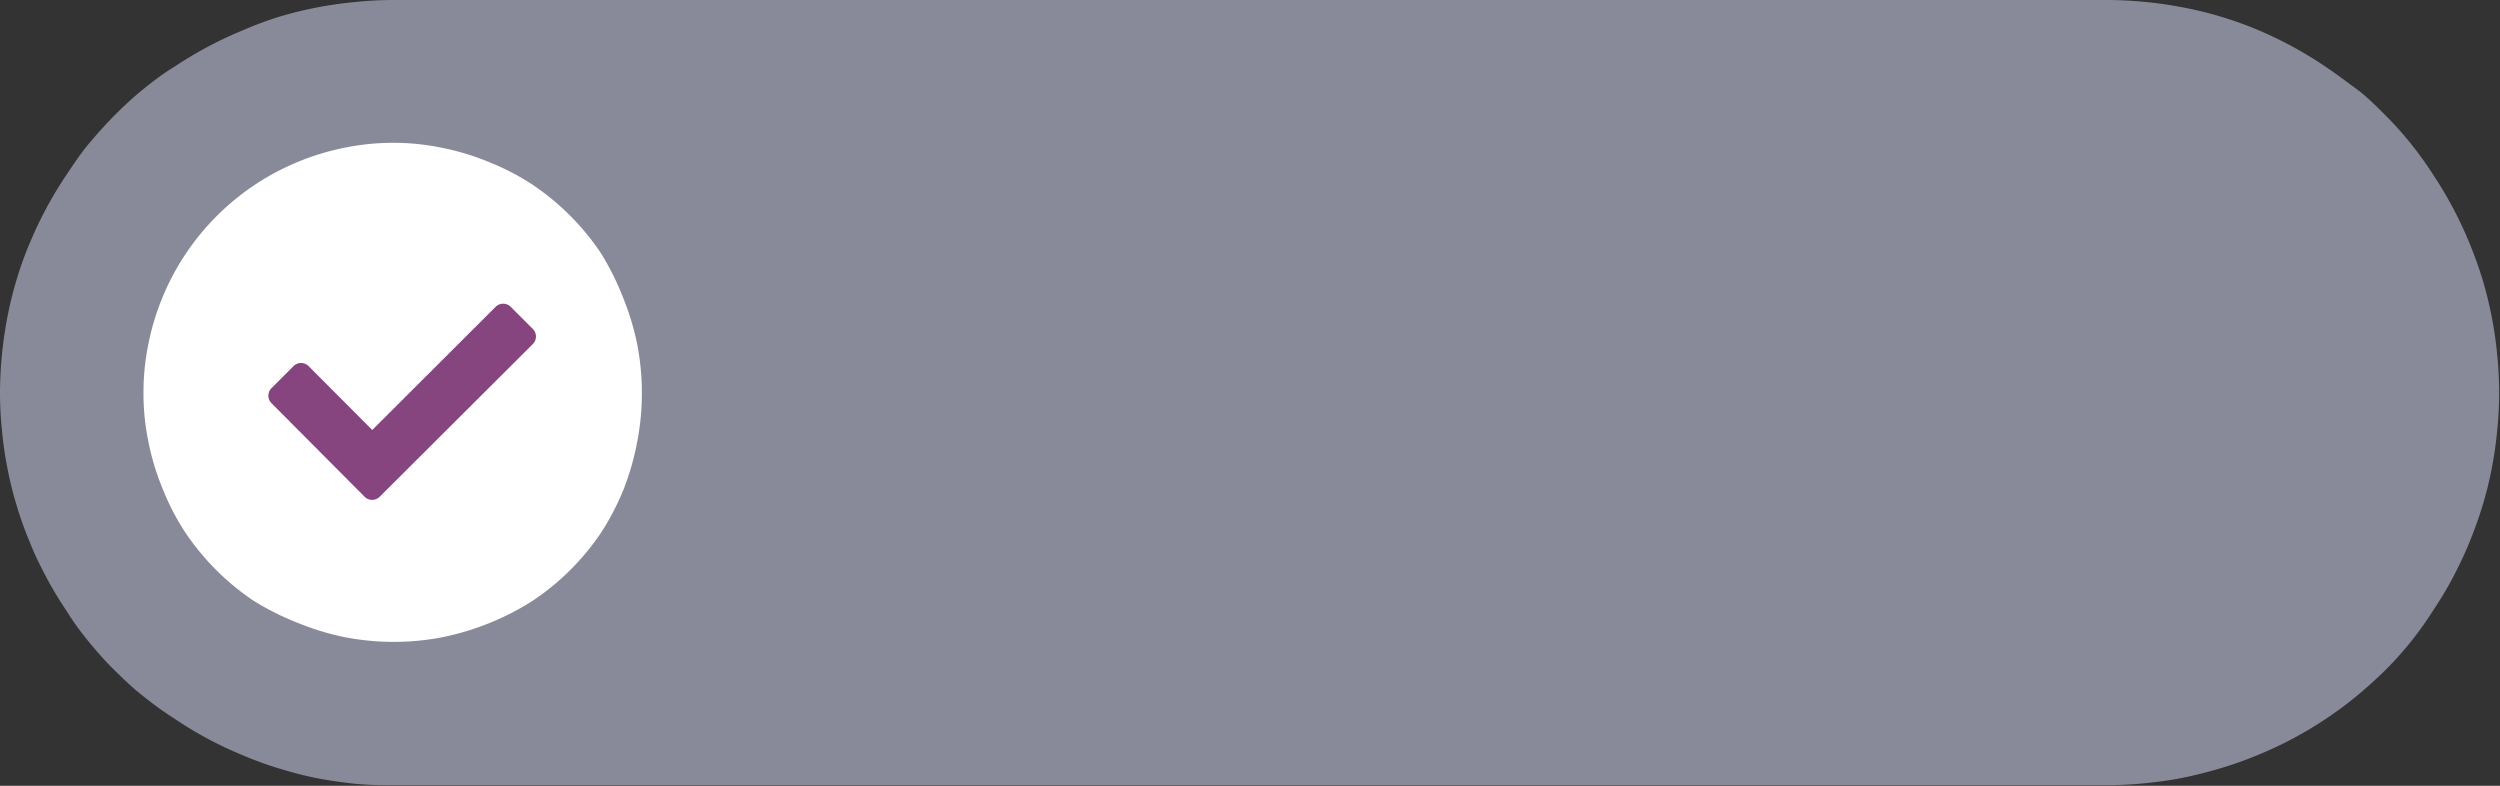 <svg xmlns="http://www.w3.org/2000/svg" viewBox="0 0 112.56 35.38"><rect x="0" y="0" width="112.56" height="35.38" fill="#333333" stroke="none"/><defs><style>.cls-1{fill:#dee2ff;opacity:0.5;}.cls-2{fill:#fff;}.cls-3{fill:#87457f;}</style></defs><g id="Layer_2" data-name="Layer 2"><g id="Layer_1-2" data-name="Layer 1"><path class="cls-1" d="M0,17.69a18.57,18.57,0,0,1,.34-3.45,16.68,16.68,0,0,1,.42-1.69,15.85,15.85,0,0,1,.59-1.63A17.72,17.72,0,0,1,3,7.86c.32-.48.67-1,1-1.39s.76-.88,1.17-1.29S6,4.38,6.47,4s.91-.71,1.39-1a17.72,17.72,0,0,1,3.06-1.63A15.85,15.85,0,0,1,12.55.76,17.63,17.63,0,0,1,16,.09,16.9,16.9,0,0,1,17.69,0H94.87a18.57,18.57,0,0,1,3.45.34,16.76,16.76,0,0,1,3.32,1A17.72,17.72,0,0,1,104.7,3c.48.32.94.67,1.39,1s.88.76,1.29,1.17a15.71,15.71,0,0,1,1.16,1.29,15.71,15.71,0,0,1,1,1.39,17.72,17.72,0,0,1,1.63,3.06c.22.53.42,1.08.59,1.63a17.63,17.63,0,0,1,.67,3.4,16.9,16.9,0,0,1,.09,1.74,16.71,16.71,0,0,1-.09,1.73,16.57,16.57,0,0,1-.25,1.72,15.86,15.86,0,0,1-.42,1.68c-.17.56-.37,1.1-.59,1.64s-.47,1.05-.74,1.57a17.06,17.06,0,0,1-.89,1.48,15.86,15.86,0,0,1-1,1.4,15.71,15.71,0,0,1-1.16,1.29c-.41.4-.84.79-1.29,1.16A17.37,17.37,0,0,1,101.64,34a16.67,16.67,0,0,1-1.63.58c-.56.17-1.12.31-1.69.43s-1.14.19-1.71.25a16.9,16.9,0,0,1-1.74.09H17.69A16.9,16.9,0,0,1,16,35.29c-.57-.06-1.14-.14-1.71-.25s-1.13-.26-1.69-.43A15.79,15.79,0,0,1,10.92,34a16.9,16.9,0,0,1-3.06-1.64,15.6,15.6,0,0,1-1.39-1C6,31,5.59,30.6,5.18,30.2s-.8-.84-1.17-1.29S3.3,28,3,27.51A17.06,17.06,0,0,1,2.09,26c-.27-.52-.52-1-.74-1.57a16,16,0,0,1-.59-1.64,15.86,15.86,0,0,1-.42-1.68,16.57,16.57,0,0,1-.25-1.72A16.71,16.71,0,0,1,0,17.69Z"/><path class="cls-2" d="M17.69,6.43a10.71,10.71,0,0,1,2.19.22A11.26,11.26,0,0,1,22,7.29a11,11,0,0,1,1.94,1,11.28,11.28,0,0,1,3.11,3.1,12.16,12.16,0,0,1,1,2,11.94,11.94,0,0,1,.64,2.11,11.63,11.63,0,0,1,.21,2.2,11.45,11.45,0,0,1-.21,2.19A12,12,0,0,1,28.09,22a11.66,11.66,0,0,1-1,1.94,11.14,11.14,0,0,1-3.11,3.11,11.66,11.66,0,0,1-1.94,1,12,12,0,0,1-2.12.64,11.45,11.45,0,0,1-2.19.21,11.63,11.63,0,0,1-2.2-.21,11.94,11.94,0,0,1-2.11-.64,12.16,12.16,0,0,1-2-1,11.28,11.28,0,0,1-3.1-3.11,11,11,0,0,1-1-1.94,11.26,11.26,0,0,1-.64-2.12,10.71,10.71,0,0,1-.22-2.19,10.87,10.87,0,0,1,.22-2.2,11.16,11.16,0,0,1,.64-2.11,11.21,11.21,0,0,1,6.09-6.09,11.16,11.16,0,0,1,2.11-.64A10.87,10.87,0,0,1,17.69,6.43Z"/><path class="cls-3" d="M24,15.48l-6.91,6.89a.48.48,0,0,1-.67,0l-4.2-4.22a.48.48,0,0,1,0-.67l1-1a.48.48,0,0,1,.67,0l2.87,2.88,5.56-5.55a.48.48,0,0,1,.67,0l1,1A.48.48,0,0,1,24,15.48Z"/></g></g></svg>